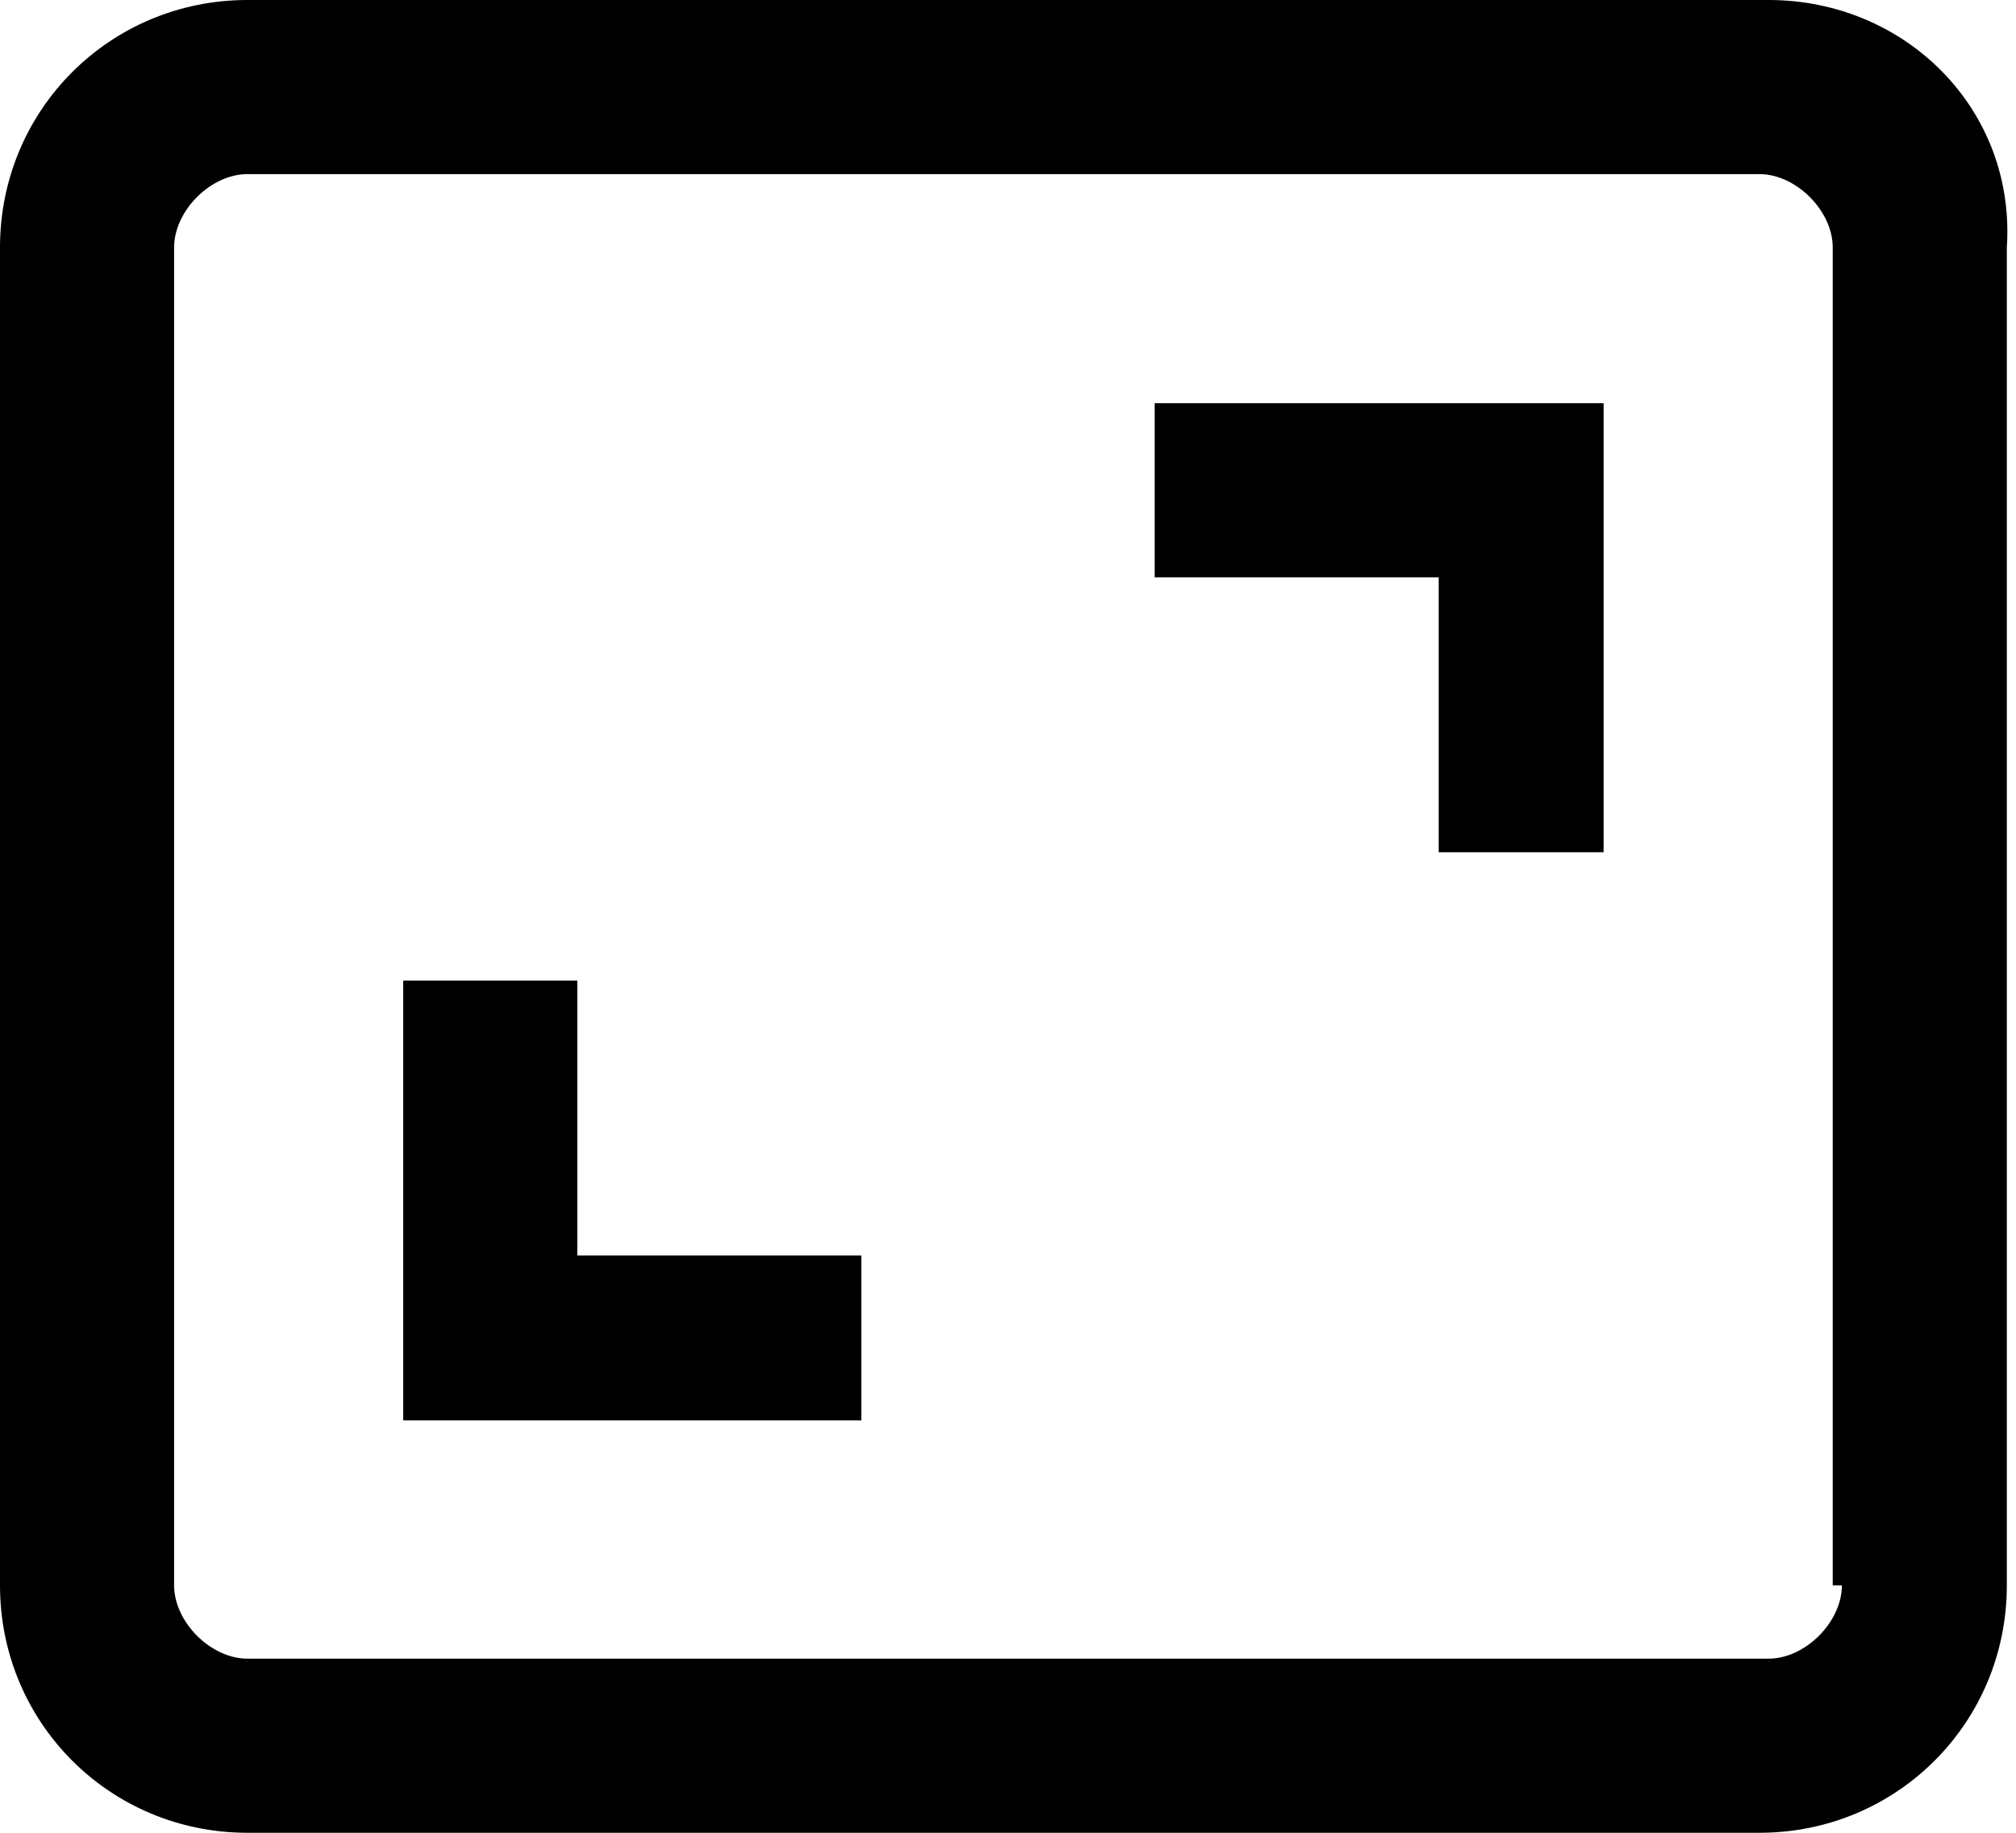 <?xml version="1.0" encoding="utf-8"?>
<!-- Generator: Adobe Illustrator 19.2.0, SVG Export Plug-In . SVG Version: 6.00 Build 0)  -->
<svg version="1.1" id="Calque_1" xmlns:sketch="http://www.bohemiancoding.com/sketch/ns"
	 xmlns="http://www.w3.org/2000/svg" xmlns:xlink="http://www.w3.org/1999/xlink" x="0px" y="0px" viewBox="0 0 22 20"
	 style="enable-background:new 0 0 22 20;" xml:space="preserve">
<title>fullscreen</title>
<desc>Created with Sketch.</desc>
<path id="Fill-1" sketch:type="MSShapeGroup" d="M19.3,0H2.7C1.2,0,0,1.2,0,2.7v14.6C0,18.8,1.2,20,2.7,20h16.5
	c1.5,0,2.7-1.2,2.7-2.7V2.7C22,1.2,20.8,0,19.3,0L19.3,0z M20.1,17.3c0,0.4-0.4,0.8-0.8,0.8H2.7c-0.4,0-0.8-0.4-0.8-0.8V2.7
	c0-0.4,0.4-0.8,0.8-0.8h16.5c0.4,0,0.8,0.4,0.8,0.8V17.3L20.1,17.3z"/>
<path id="Fill-2" sketch:type="MSShapeGroup" class="st0" d="M17.6,9.3h-1.9v-3h-3.1V4.4h4.9V9.3z M6.3,13.7h3.1v1.8H4.4v-4.8h1.9
	V13.7z"/>
</svg>
